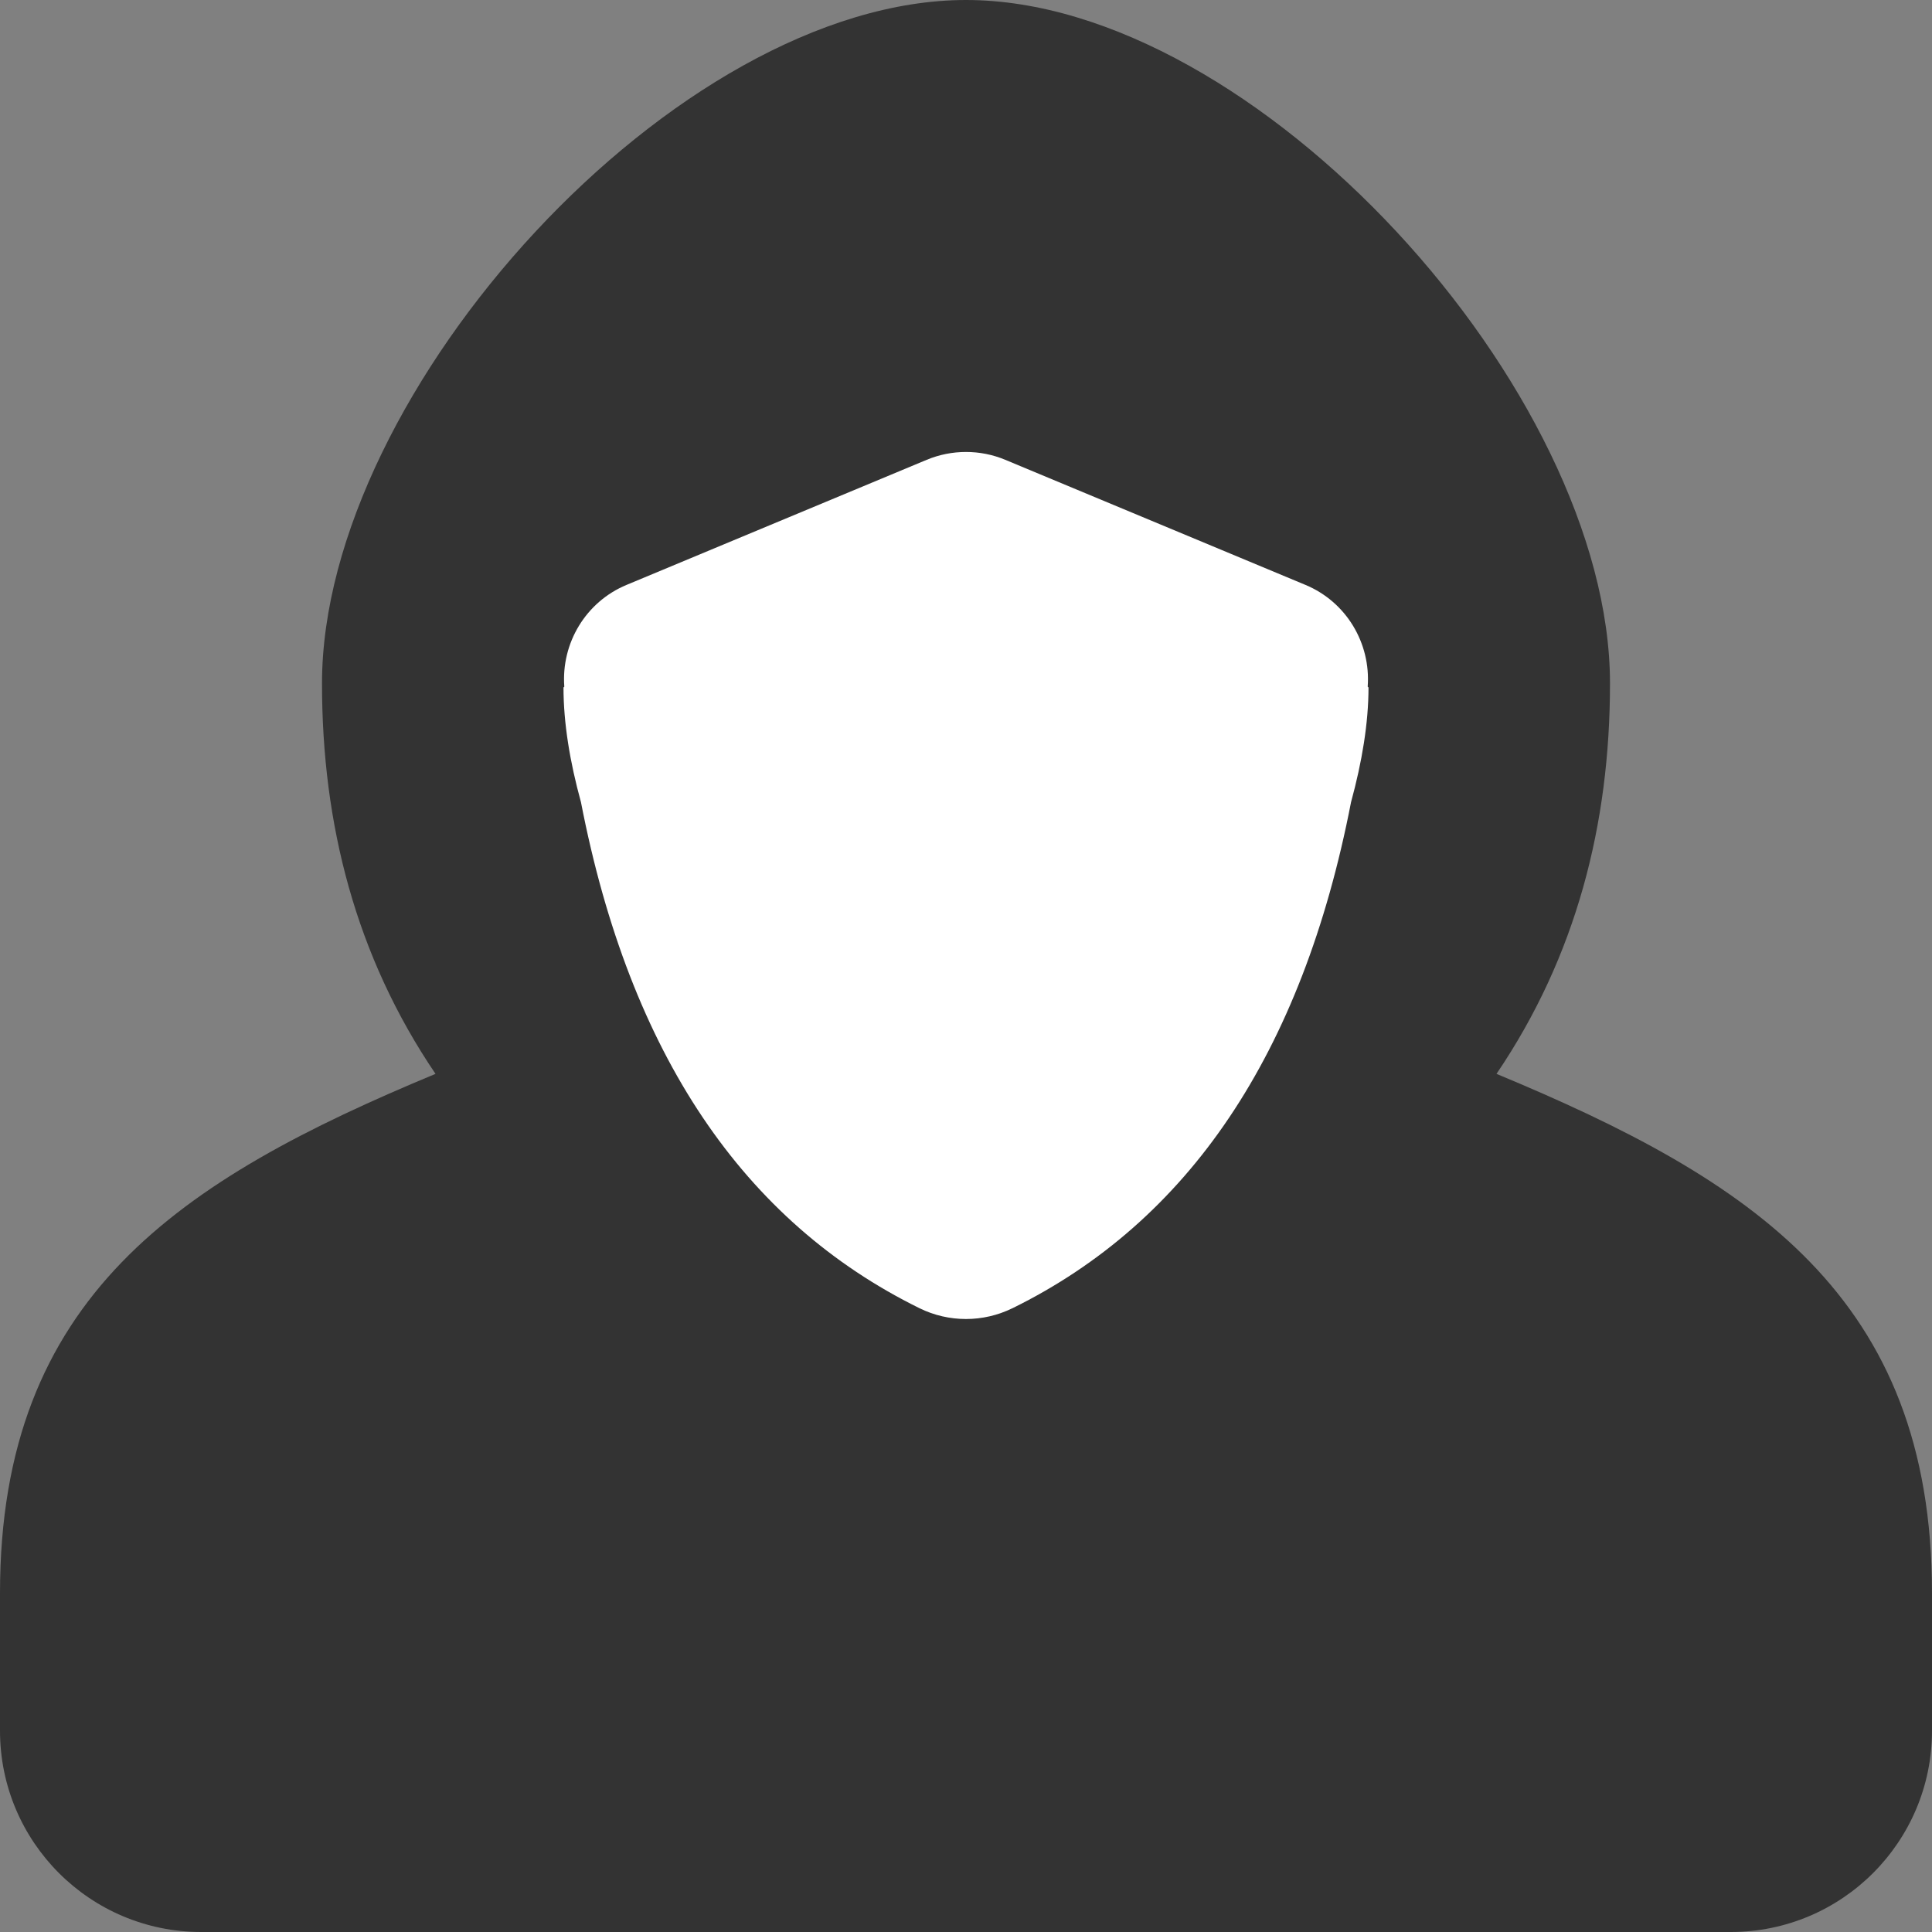 <?xml version="1.0" encoding="UTF-8" standalone="no"?>
<svg
   version="1.0"
   width="1024pt"
   height="1024pt"
   viewBox="0 0 1024 1024"
   preserveAspectRatio="xMidYMid"
   id="svg12"
   xml:space="preserve"
   xmlns="http://www.w3.org/2000/svg"
   xmlns:svg="http://www.w3.org/2000/svg"><rect x="0" y="0" width="1024" height="1024" fill="#808080" stroke="none"/><defs
     id="defs16"><style
       id="style1896">
      .st0 {
        fill: #fff;
      }
    </style></defs><g
     transform="matrix(0.1,0,0,-0.1,-1469.52,1.55e-5)"
     fill="#000000"
     stroke="none"
     id="g10"><path
       d="m 22626.929,-5691.733 c 422.4,622.933 601.601,1322.667 601.601,2069.333 0,1553.067 -1877.334,3622.4 -3413.334,3622.4 -1536,0 -3413.333,-2069.333 -3413.333,-3622.4 0,-746.667 179.2,-1446.4 601.6,-2069.333 -1356.8,-563.2 -2308.267,-1181.867 -2308.267,-2752 v -729.6 c 0,-589.227 477.44,-1066.667 1066.667,-1066.667 h 8106.666 c 589.227,0 1066.667,477.44 1066.667,1066.667 v 729.6 c 0,1570.133 -951.467,2188.8 -2308.267,2752 z"
       id="path1900"
       style="fill:#333333;fill-opacity:1;stroke-width:426.667" /><path
       class="st0"
       d="m 20061.383,-6933.76 c -155.307,-76.373 -337.494,-76.373 -492.8,0 -930.56,458.24 -1534.72,1344 -1794.134,2682.027 -58.88,213.76 -92.586,419.84 -92.586,608 1.28,1.28 2.986,2.56 4.266,4.267 -17.066,231.253 114.347,449.707 329.814,539.307 l 1591.04,663.04 c 133.12,55.467 283.306,55.467 416.426,0 l 1591.04,-663.04 c 215.467,-89.6 346.88,-308.053 329.814,-539.307 1.28,-1.28 2.986,-2.56 4.266,-4.267 0,-188.16 -34.133,-394.24 -92.586,-608 -259.414,-1338.027 -863.574,-2223.787 -1794.134,-2682.027 z"
       id="path1902"
       style="stroke-width:426.667" /></g></svg>
